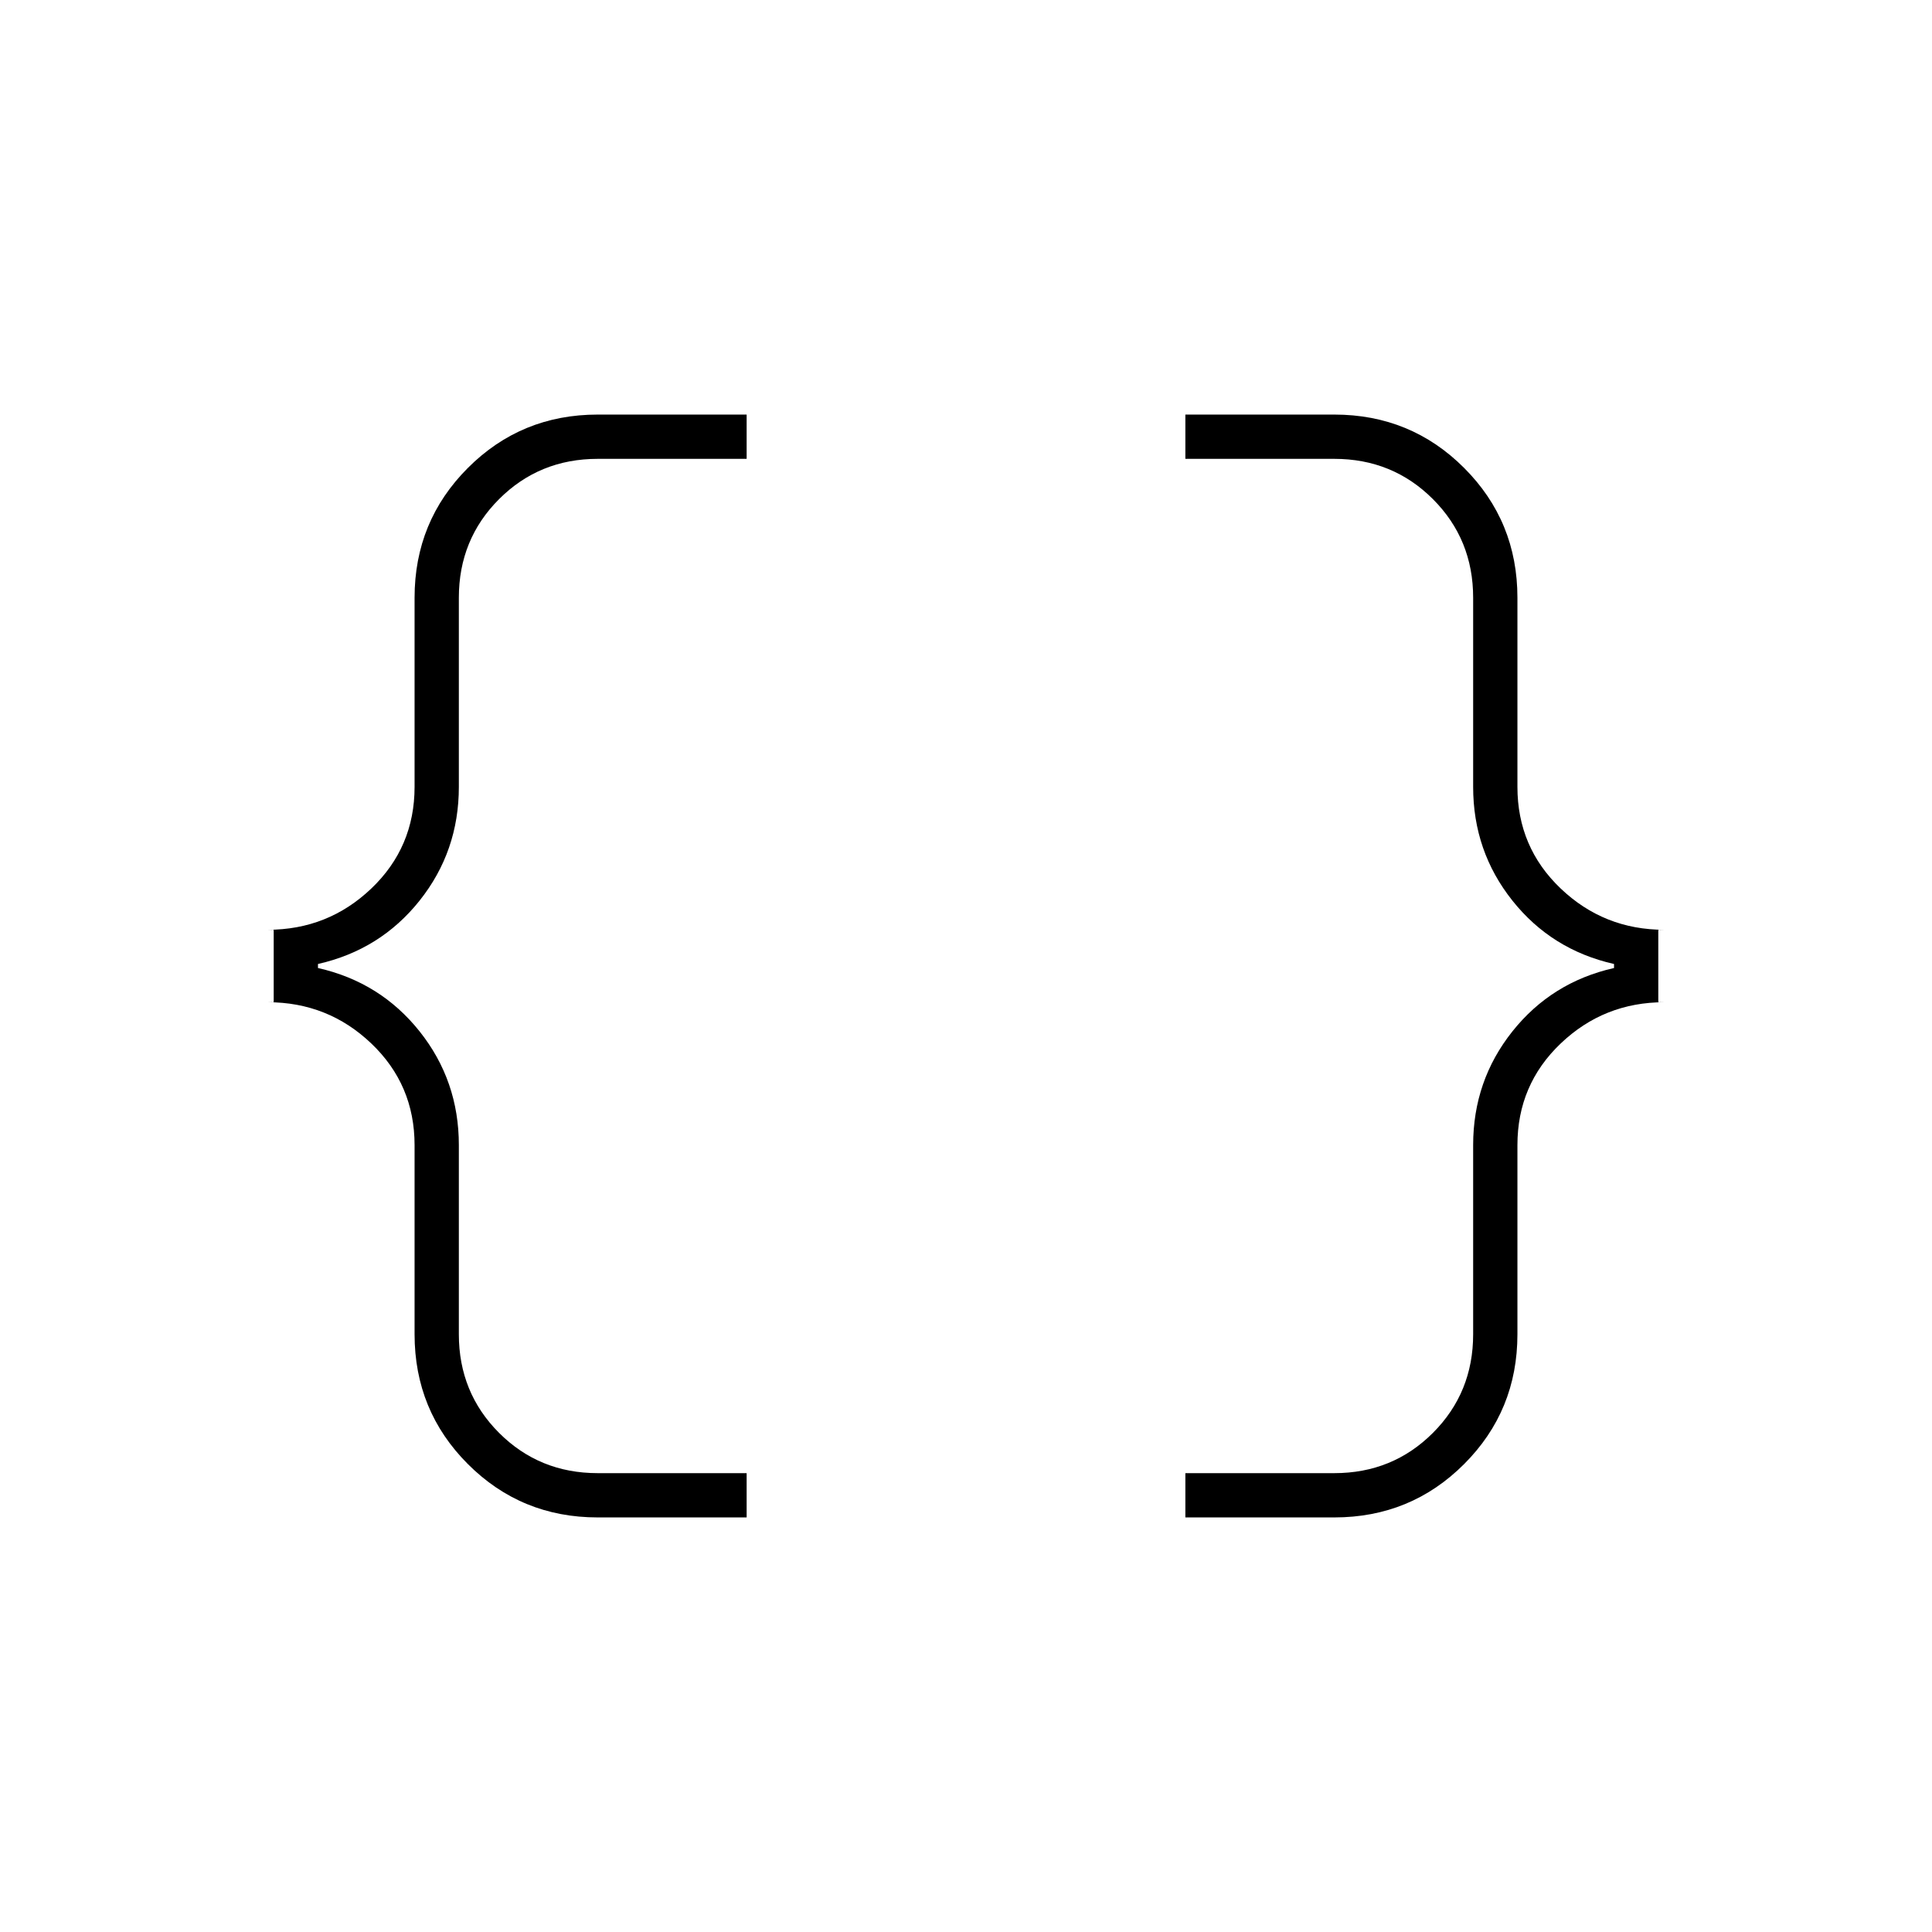 <svg xmlns="http://www.w3.org/2000/svg" width="48" height="48"><path d="M29.45 37.7v-1.1h3.7q1.45 0 2.45-1 1-1 1-2.45v-4.7q0-1.6.975-2.825T40.1 24.05v-.1q-1.55-.35-2.525-1.575-.975-1.225-.975-2.825v-4.7q0-1.45-1-2.45-1-1-2.45-1h-3.7v-1.1h3.7q1.9 0 3.225 1.325Q37.7 12.95 37.7 14.85v4.7q0 1.5 1.075 2.525T41.35 23.1h-.15v1.8h.15q-1.5 0-2.575 1.025Q37.7 26.95 37.7 28.45v4.7q0 1.9-1.325 3.225Q35.05 37.7 33.15 37.7zm-14.6 0q-1.9 0-3.225-1.325Q10.3 35.05 10.3 33.15v-4.7q0-1.5-1.075-2.525T6.65 24.9h.15v-1.8h-.15q1.5 0 2.575-1.025Q10.3 21.05 10.3 19.55v-4.7q0-1.9 1.325-3.225Q12.95 10.3 14.85 10.3h3.7v1.1h-3.7q-1.45 0-2.45 1-1 1-1 2.45v4.7q0 1.6-.975 2.825T7.9 23.95v.1q1.55.35 2.525 1.575.975 1.225.975 2.825v4.7q0 1.45 1 2.45 1 1 2.45 1h3.7v1.1z"/></svg>